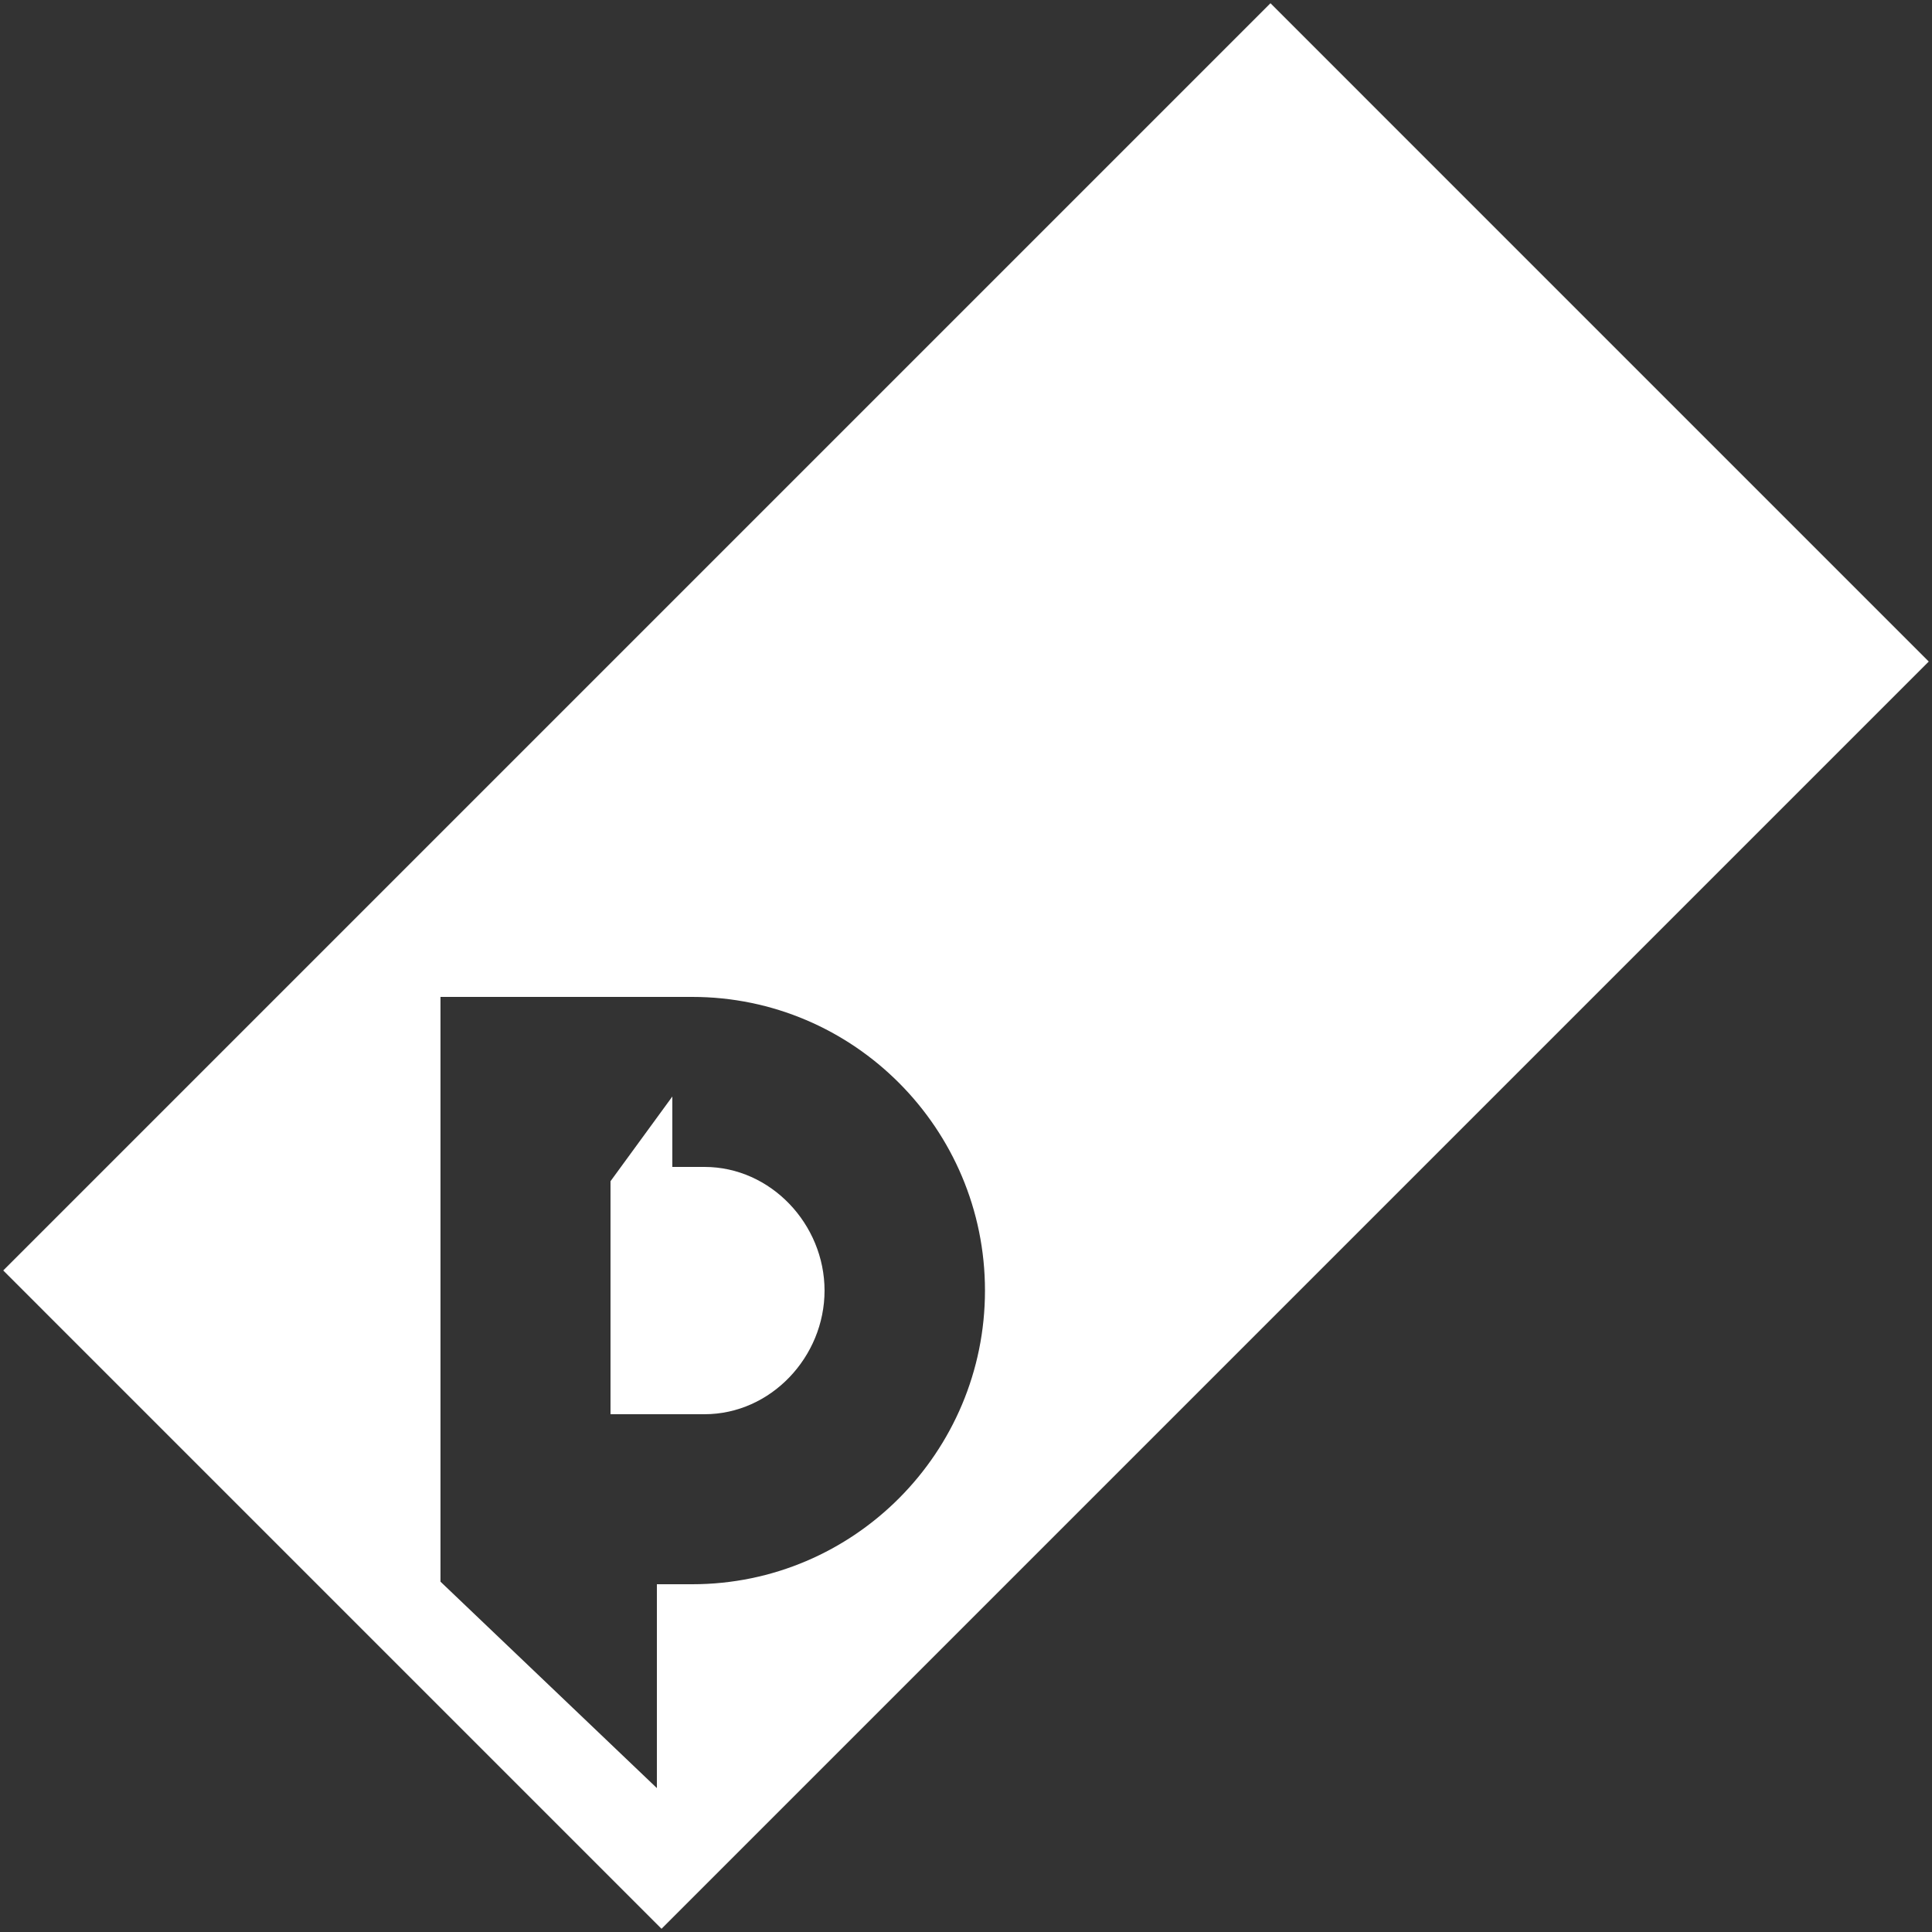 <svg xmlns="http://www.w3.org/2000/svg" width="125" height="125">
  <rect width="100%" height="100%" fill="#333333" stroke="none"/>
  <g fill="#fff">
    <path d="M45.58 75.5H43.5v-4.555l-4 5.479V91.5h6.081c4.291 0 7.767-3.709 7.767-8-.001-4.289-3.477-8-7.768-8z"/>
    <path d="M82.199.209L.209 82.199 42.8 124.791l81.99-81.99L82.199.209zM44.788 102.5H42.5v13.189l-14-13.355V64.5h16.287c10.461 0 18.941 8.541 18.941 18.998.001 10.465-8.479 19.002-18.94 19.002z"/>
  </g>
</svg>
